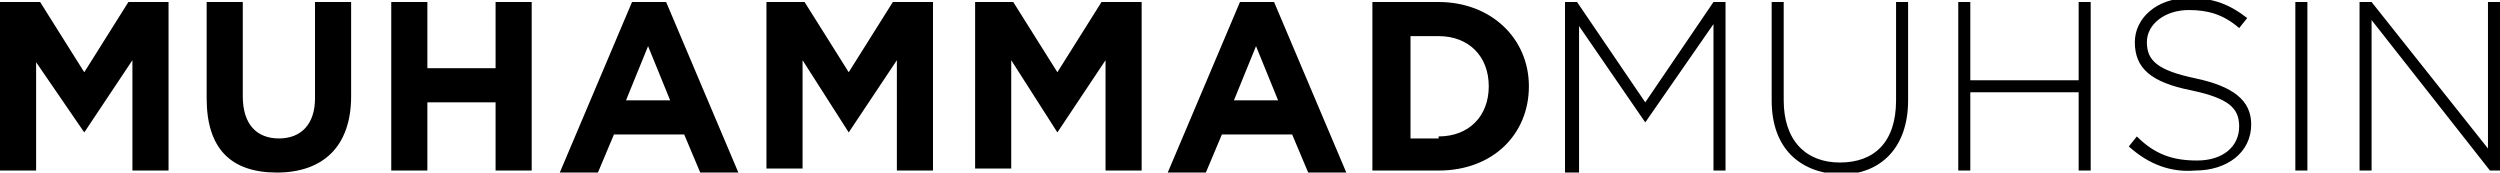 <svg xmlns="http://www.w3.org/2000/svg" viewBox="0 0 124.6 8.6">
  <path d="M0 .1h2l2.2 3.5L6.4.1h2v8.4H6.6V3L4.2 6.6 1.8 3.1v5.4H0V.1zM10.3 4.9V.1h1.8v4.7c0 1.4.7 2.1 1.8 2.1s1.8-.7 1.8-2V.1h1.8v4.7c0 2.5-1.4 3.8-3.7 3.8s-3.5-1.2-3.5-3.7zM19.5.1h1.8v3.3h3.4V.1h1.8v8.4h-1.8V5.1h-3.4v3.4h-1.8V.1zM31.5.1h1.7l3.6 8.5h-1.9l-.8-1.9h-3.5l-.8 1.9h-1.9L31.5.1zM33.4 5l-1.1-2.7L31.2 5h2.2zM38.1.1h2l2.2 3.5L44.5.1h2v8.4h-1.8V3l-2.4 3.6L40 3v5.4h-1.8V.1zM48.5.1h2l2.2 3.5L54.9.1h2v8.4h-1.8V3l-2.4 3.6L50.4 3v5.4h-1.8V.1zM61.8.1h1.7l3.6 8.5h-1.9l-.8-1.9h-3.5l-.8 1.9h-1.9L61.8.1zM63.7 5l-1.1-2.7L61.5 5h2.2zM68.4.1h3.3c2.6 0 4.5 1.8 4.5 4.2 0 2.4-1.8 4.2-4.5 4.2h-3.3V.1zm3.3 6.7c1.5 0 2.5-1 2.5-2.5s-1-2.5-2.5-2.5h-1.4v5.1h1.4zM78 .1h.6l3.4 5 3.4-5h.6v8.4h-.6V1.2L82 6.1l-3.3-4.8v7.3H78V.1zM88.3 5V.1h.6V5c0 2 1.1 3.1 2.8 3.1 1.7 0 2.8-1 2.8-3.1V.1h.6V5c0 2.4-1.4 3.7-3.4 3.7-2-.1-3.4-1.3-3.4-3.7zM97.6.1h.6V4h5.4V.1h.6v8.4h-.6V4.6h-5.4v3.9h-.6V.1zM106.1 7.3l.4-.5c.9.9 1.8 1.2 3 1.2 1.3 0 2.1-.7 2.1-1.7 0-.9-.5-1.4-2.4-1.8-2-.4-2.8-1.1-2.8-2.4 0-1.2 1.1-2.2 2.7-2.2 1.2 0 2 .3 2.9 1l-.4.5c-.8-.7-1.6-.9-2.5-.9-1.2 0-2.1.7-2.1 1.6 0 .9.5 1.4 2.4 1.8 1.9.4 2.8 1.1 2.8 2.3 0 1.4-1.2 2.3-2.8 2.3-1.2.1-2.3-.3-3.3-1.2zM114.4.1h.6v8.4h-.6V.1zM117.6.1h.6l5.8 7.3V.1h.6v8.4h-.5L118.2 1v7.5h-.6V.1z"/>
</svg>
